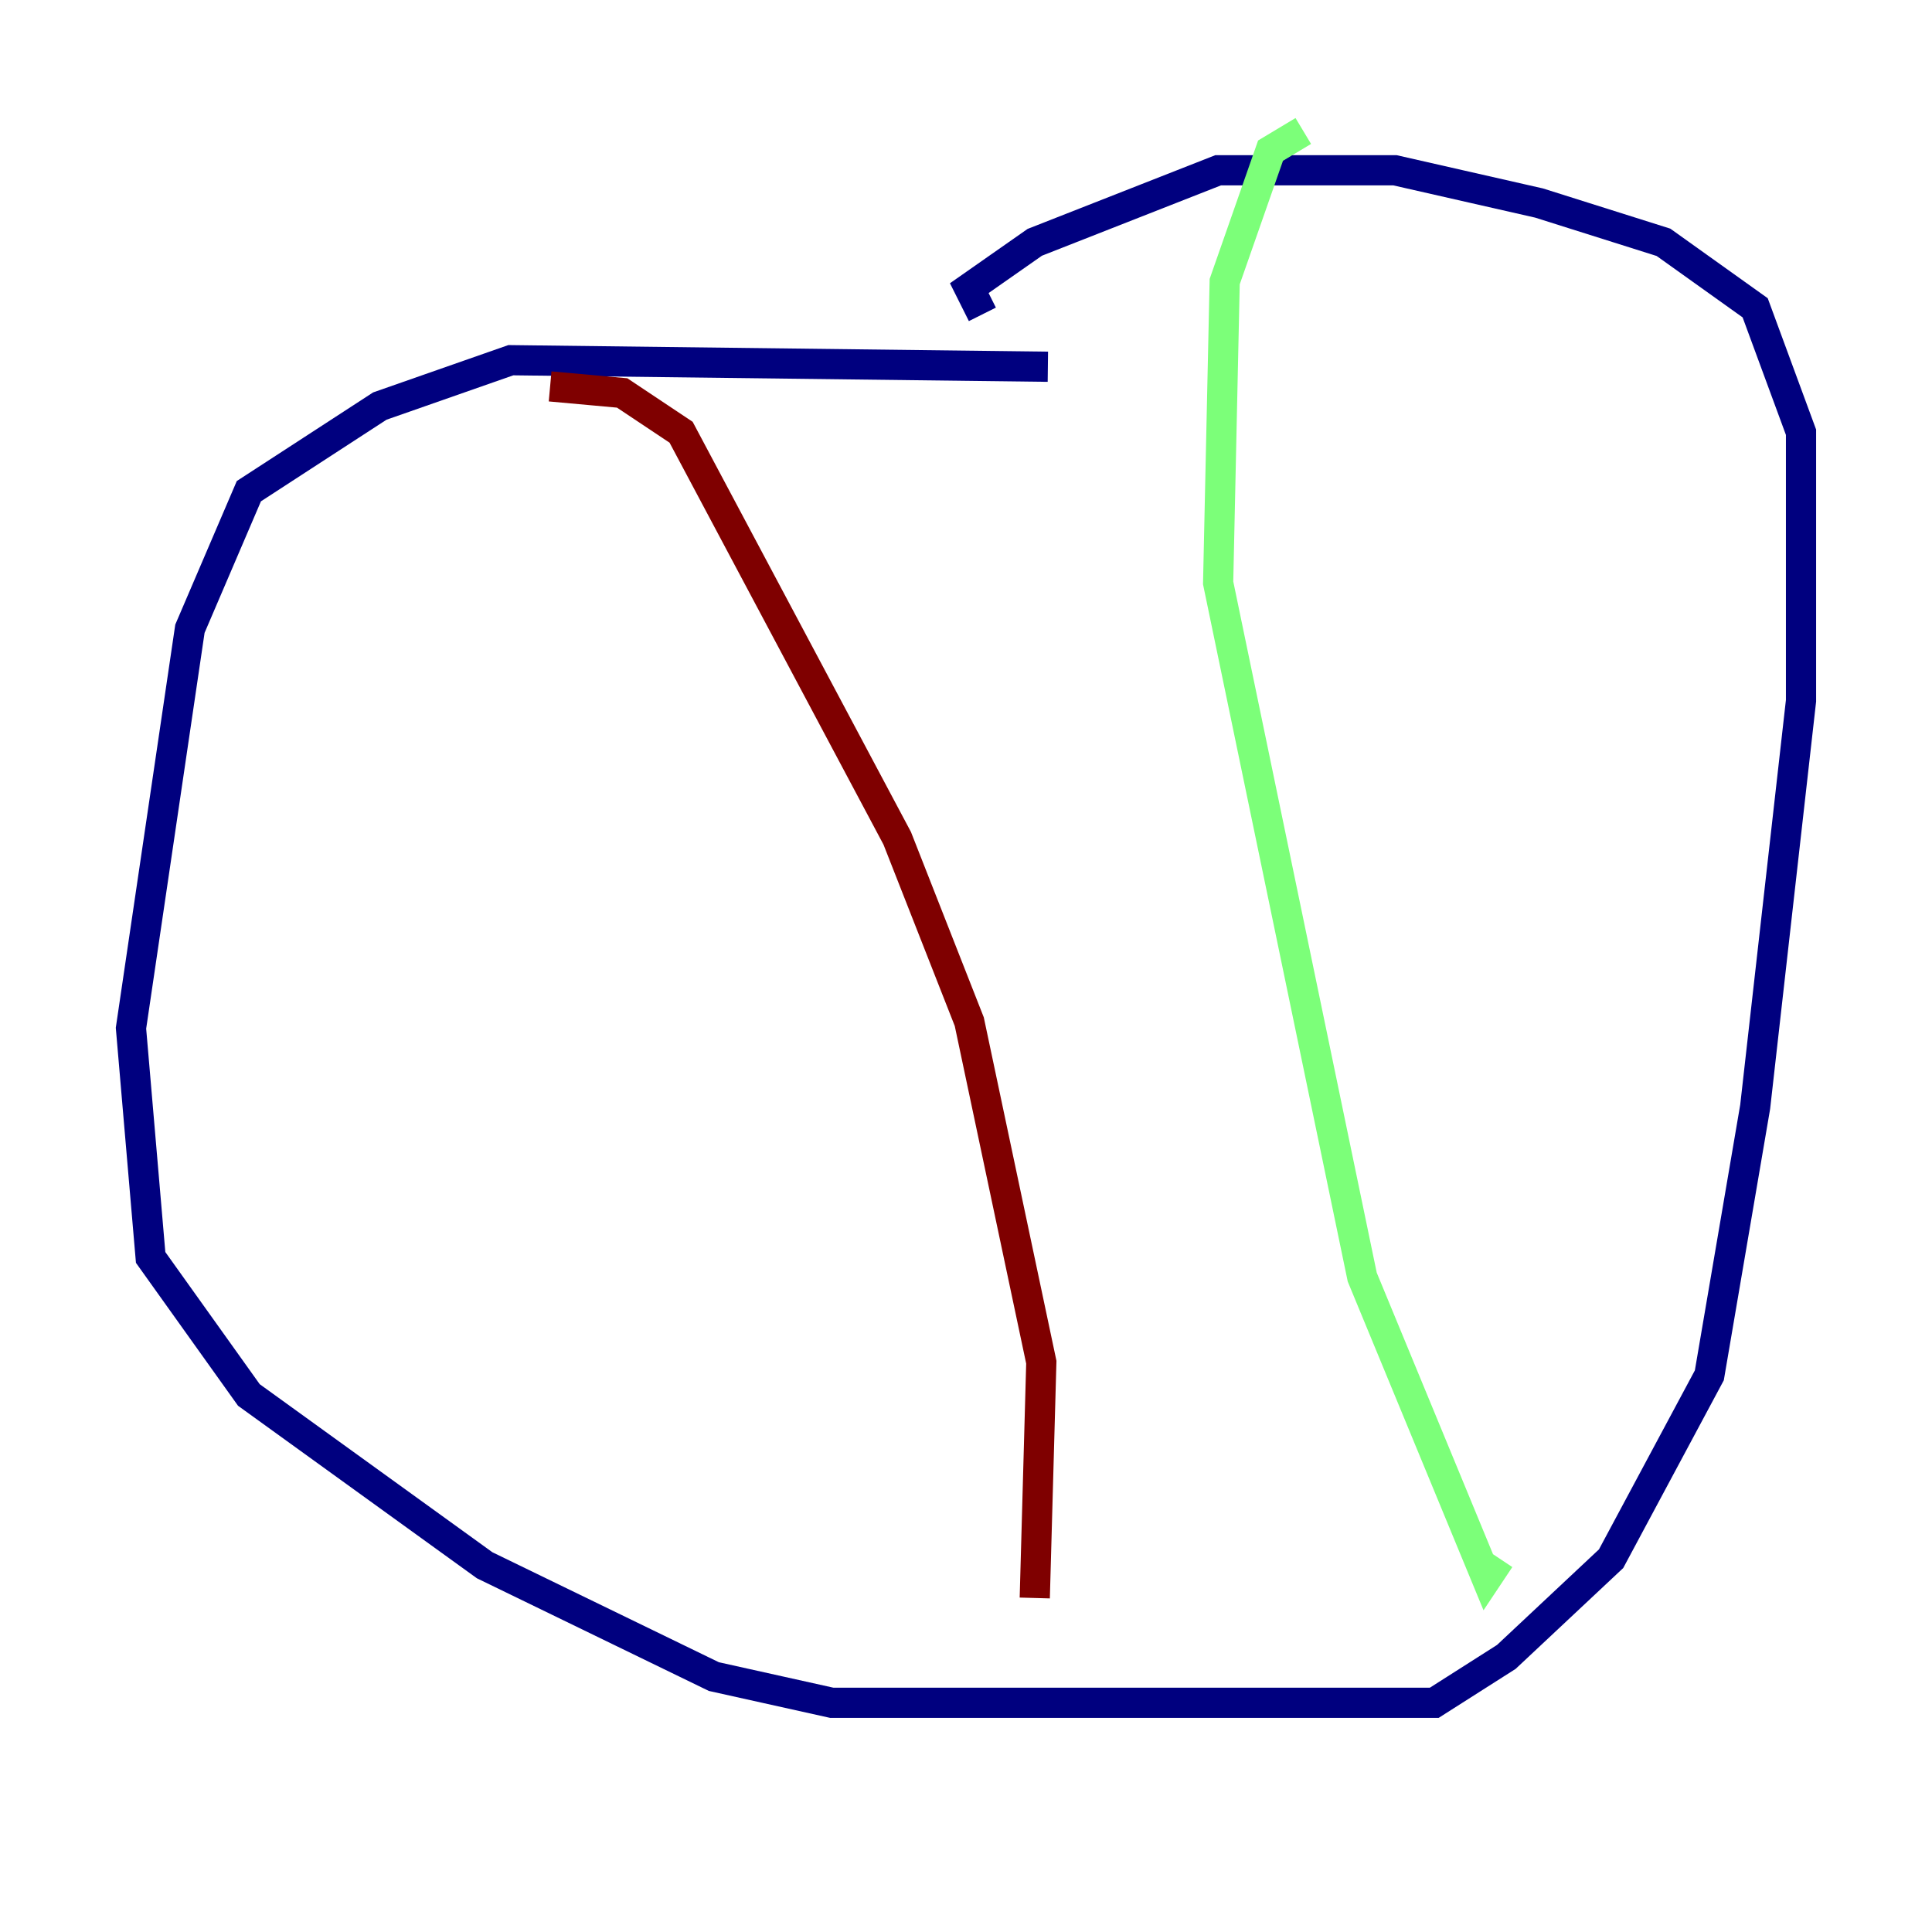 <?xml version="1.0" encoding="utf-8" ?>
<svg baseProfile="tiny" height="128" version="1.2" viewBox="0,0,128,128" width="128" xmlns="http://www.w3.org/2000/svg" xmlns:ev="http://www.w3.org/2001/xml-events" xmlns:xlink="http://www.w3.org/1999/xlink"><defs /><polyline fill="none" points="69.424,24.298 33.844,23.864 25.166,26.902 16.488,32.542 12.583,41.654 8.678,68.122 9.98,83.308 16.488,92.42 32.108,103.702 47.295,111.078 55.105,112.814 95.024,112.814 99.797,109.776 106.739,103.268 113.248,91.119 116.285,73.329 119.322,46.427 119.322,28.637 116.285,20.393 110.21,16.054 101.966,13.451 92.42,11.281 80.705,11.281 68.556,16.054 64.217,19.091 65.085,20.827" stroke="#00007f" stroke-width="2" /><polyline fill="none" points="86.346,8.678 84.176,9.98 81.139,18.658 80.705,38.617 90.251,84.61 98.495,104.57 99.363,103.268" stroke="#7cff79" stroke-width="2" /><polyline fill="none" points="36.447,25.6 41.22,26.034 45.125,28.637 59.444,55.539 64.217,67.688 68.99,90.251 68.556,105.871" stroke="#7f0000" stroke-width="2" /></svg>